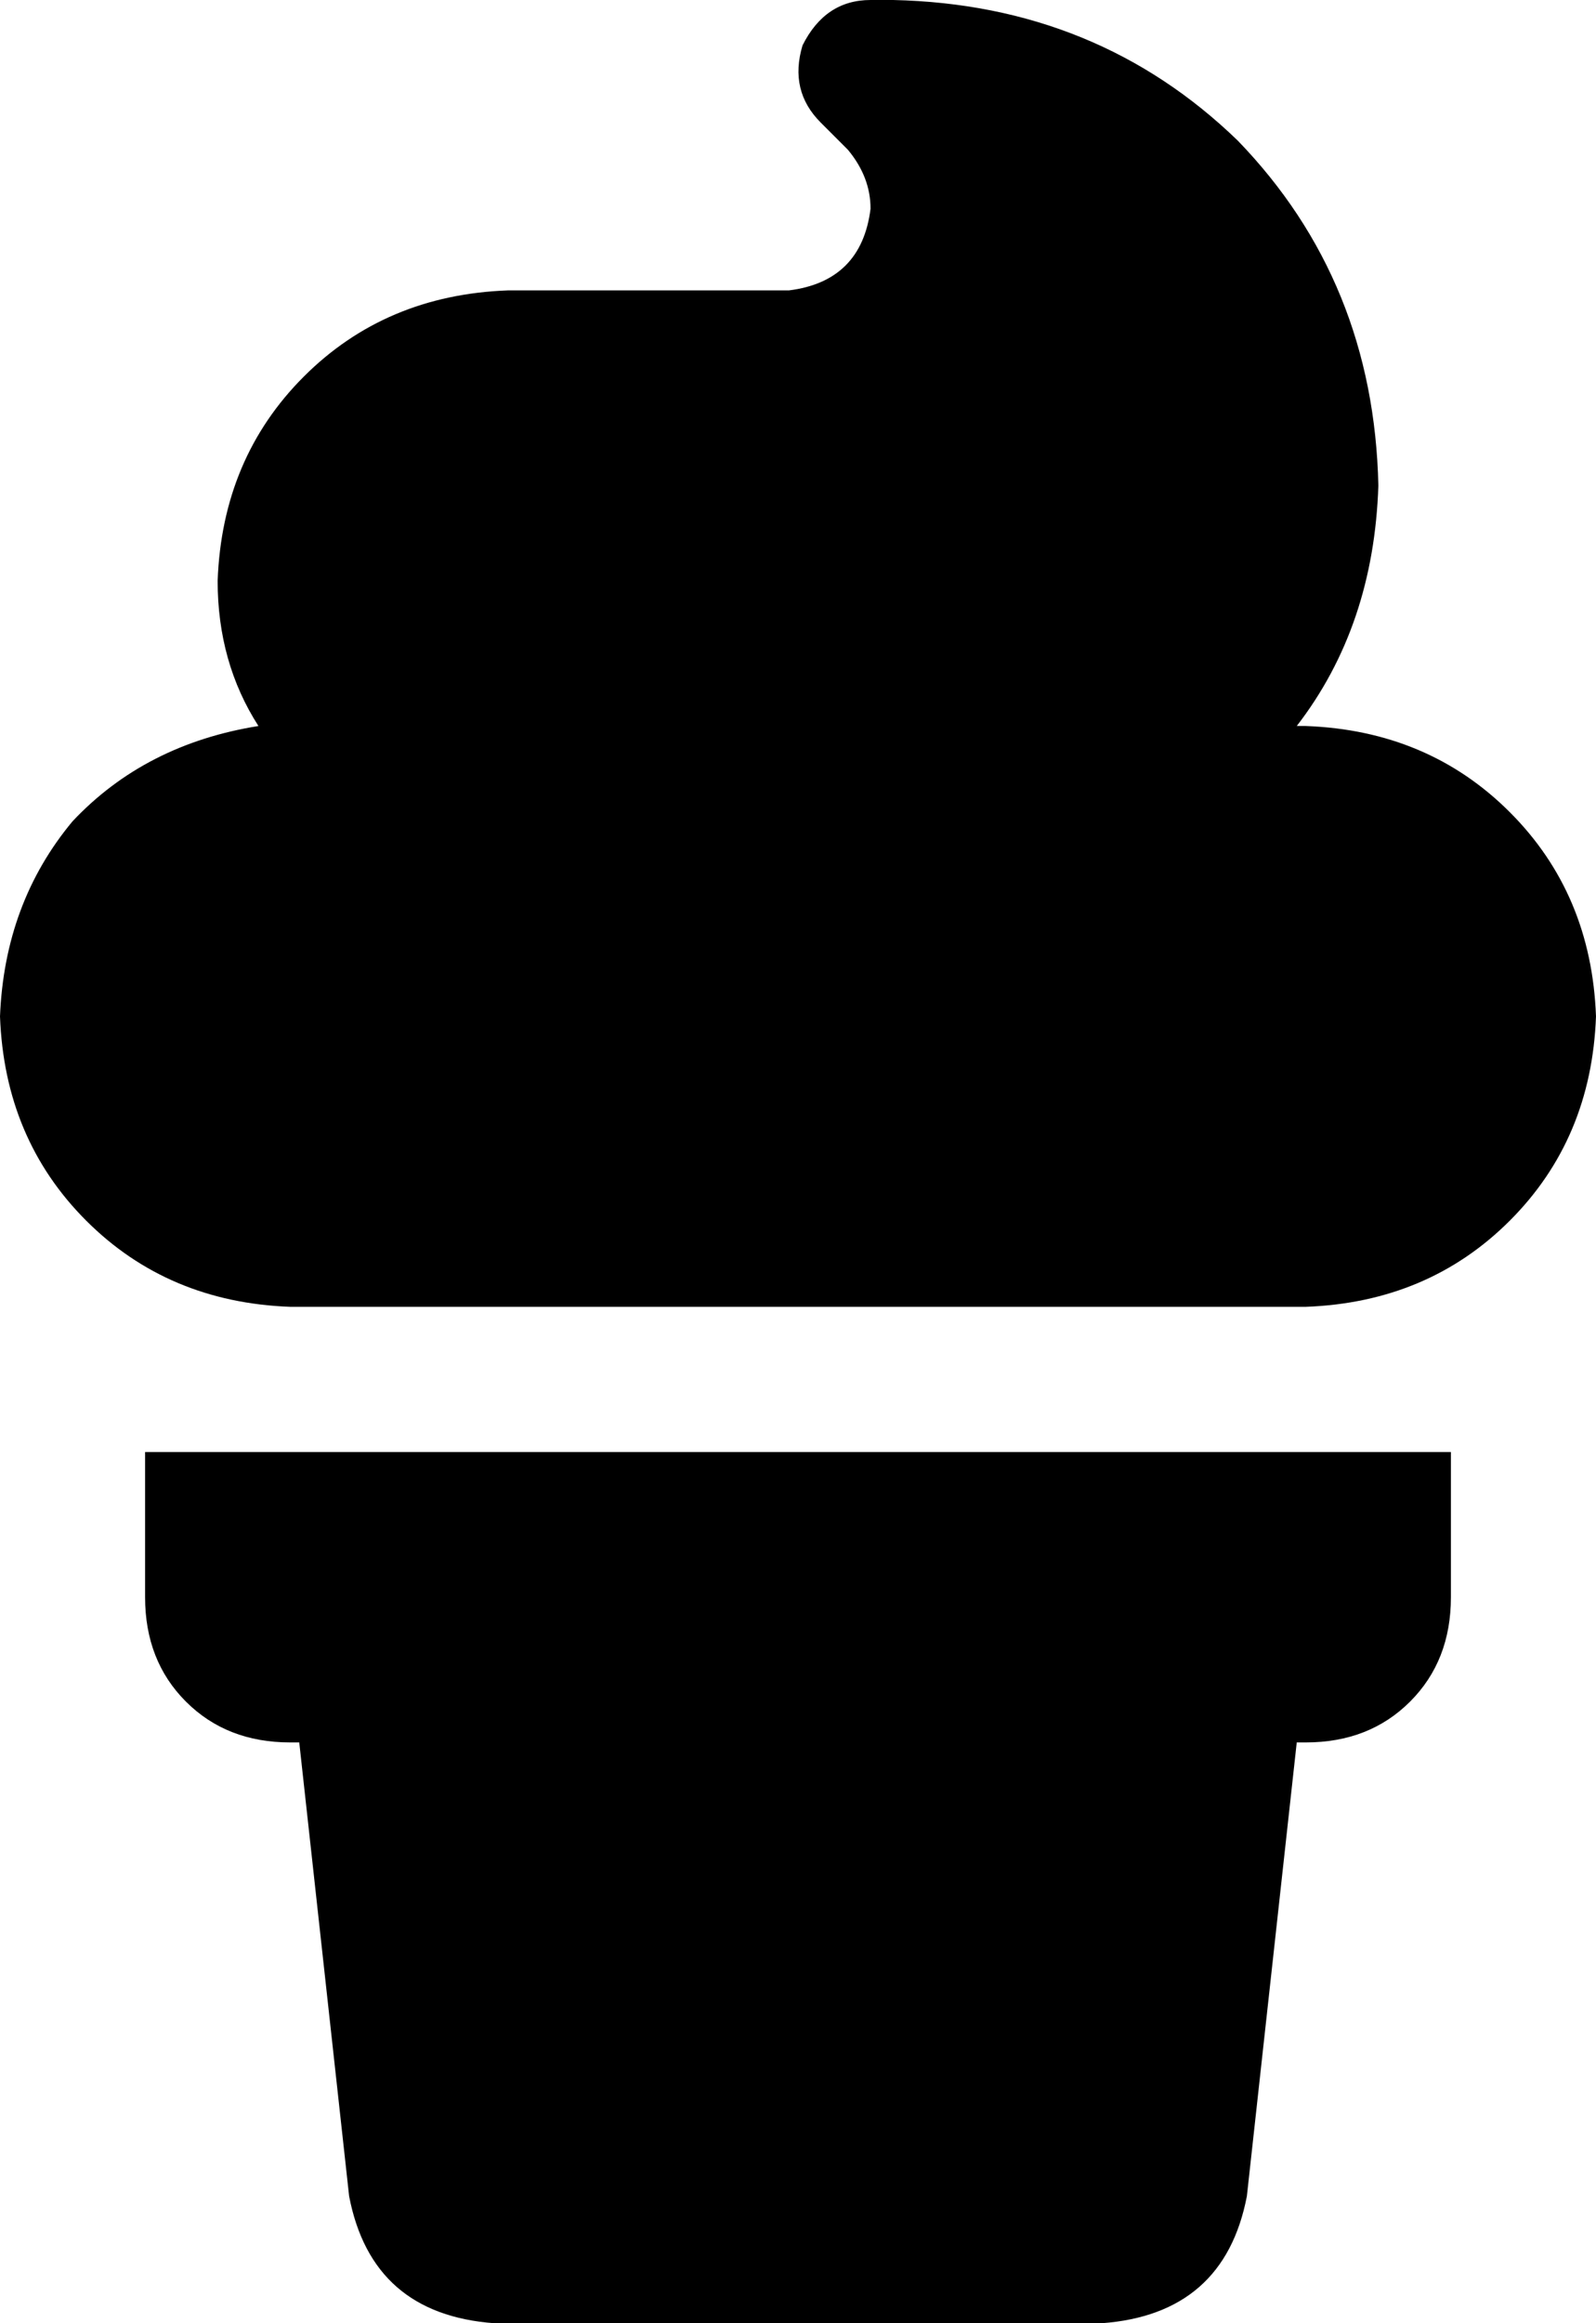<svg viewBox="0 0 352 512">
  <path
    d="M 192 0 Q 182 0 177 10 Q 174 20 181 27 L 187 33 Q 192 39 192 46 Q 190 62 174 64 L 112 64 Q 85 65 67 83 Q 49 101 48 128 Q 48 146 57 160 Q 32 164 16 181 Q 1 199 0 224 Q 1 251 19 269 Q 37 287 64 288 L 288 288 Q 315 287 333 269 Q 351 251 352 224 Q 351 197 333 179 Q 315 161 288 160 L 286 160 Q 303 138 304 107 Q 303 62 273 31 Q 242 1 197 0 L 192 0 L 192 0 Z M 32 320 L 32 352 Q 32 366 41 375 Q 50 384 64 384 L 66 384 L 77 484 Q 82 510 109 512 L 243 512 Q 270 510 275 484 L 286 384 L 288 384 Q 302 384 311 375 Q 320 366 320 352 L 320 320 L 32 320 L 32 320 Z"
  />
</svg>
